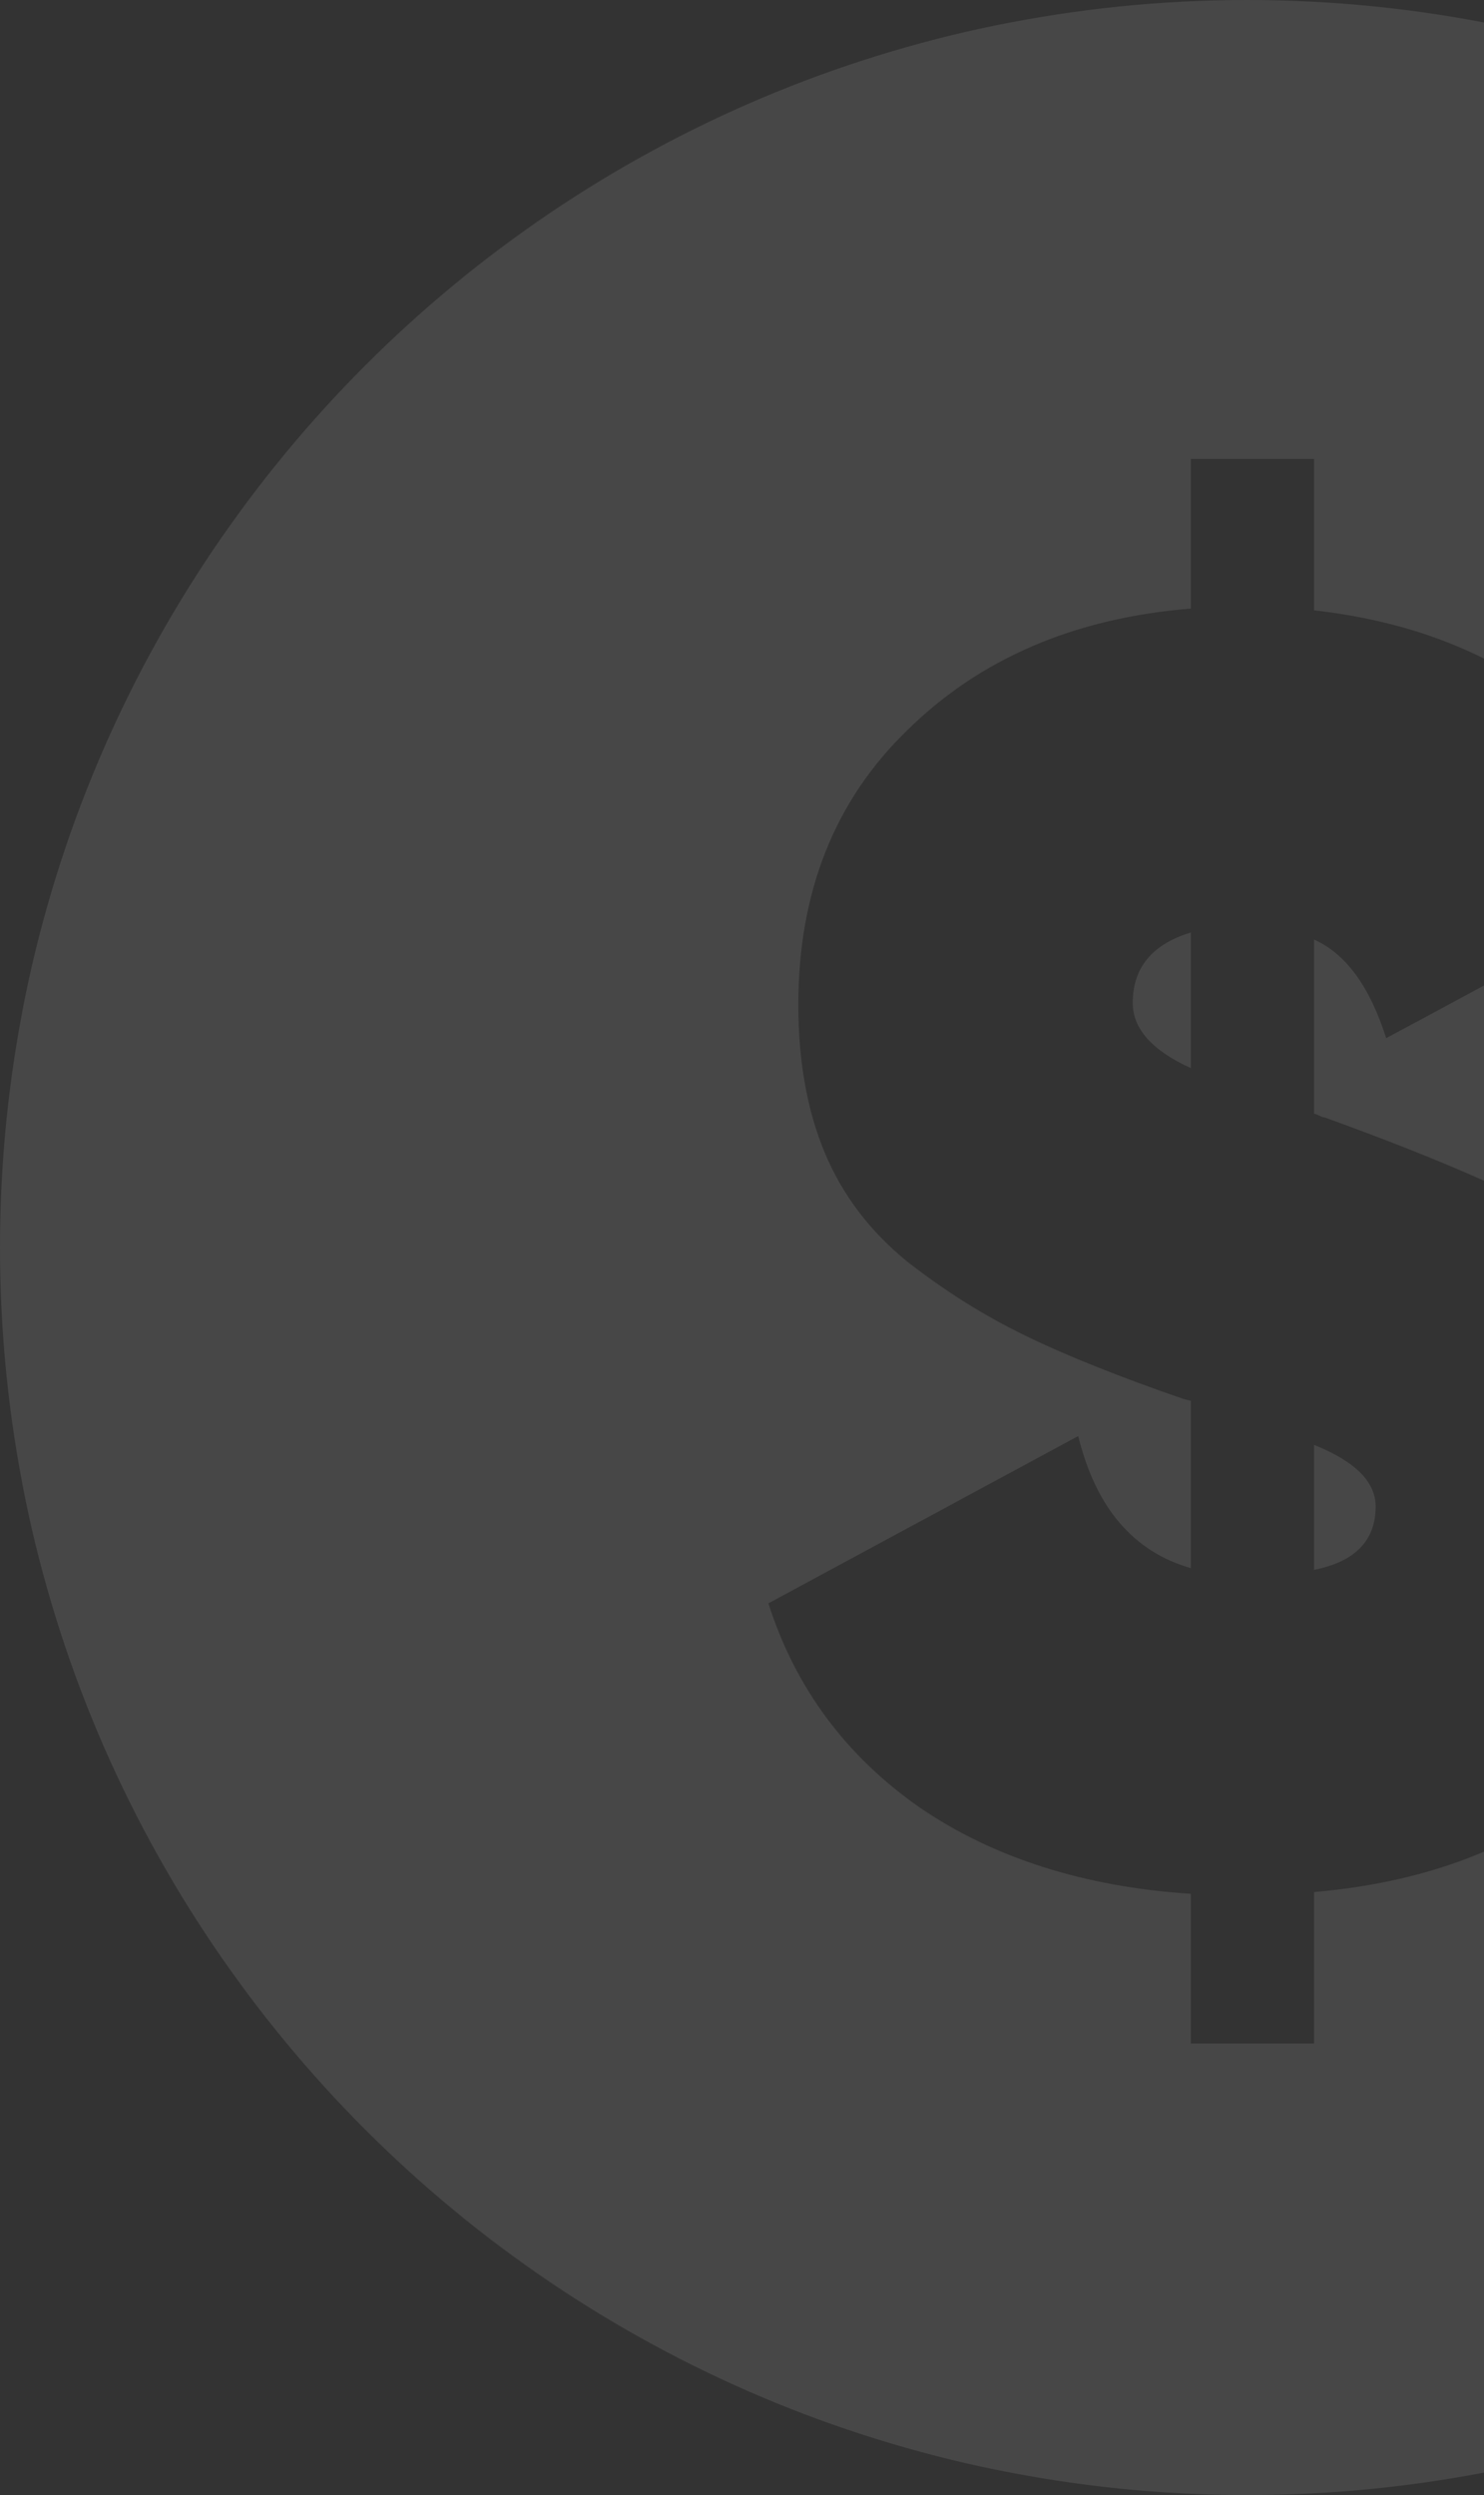 <svg width="94" height="158" viewBox="0 0 94 158" fill="none" xmlns="http://www.w3.org/2000/svg">
<rect x="0" y="0" width="94" height="158" fill="#333333" stroke="none"/>
<g opacity="0.1" clip-path="url(#clip0_2048_6852)">
<path fill-rule="evenodd" clip-rule="evenodd" d="M79 158C122.63 158 158 122.63 158 79C158 35.37 122.63 0 79 0C35.37 0 0 35.37 0 79C0 122.63 35.37 158 79 158ZM101.519 112.345C106.053 107.96 108.32 102.162 108.32 94.953C108.32 87.297 105.236 81.462 99.067 77.448C96.54 75.739 91.485 73.509 83.904 70.759C83.829 70.759 83.718 70.722 83.569 70.647C83.421 70.573 83.309 70.536 83.235 70.536V59.498C85.242 60.39 86.765 62.471 87.806 65.742L106.871 55.484C102.263 45.525 94.384 39.913 83.235 38.649V29.061H75.43V38.538C68.072 39.132 62.089 41.697 57.48 46.231C52.872 50.69 50.568 56.488 50.568 63.623C50.568 67.191 51.125 70.313 52.24 72.989C53.355 75.664 55.102 77.969 57.48 79.901C59.859 81.759 62.349 83.32 64.95 84.584C67.552 85.847 70.896 87.185 74.984 88.597L75.43 88.709V99.301C71.788 98.26 69.41 95.473 68.295 90.939L48.672 101.531C50.382 106.882 53.578 111.193 58.261 114.464C62.943 117.66 68.666 119.481 75.43 119.927V129.403H83.235V119.815C90.891 119.146 96.985 116.656 101.519 112.345ZM75.43 67.637C72.978 66.522 71.751 65.147 71.751 63.512C71.751 61.282 72.978 59.795 75.43 59.052V67.637ZM87.137 95.398C87.137 97.554 85.836 98.892 83.235 99.412V91.496C85.836 92.537 87.137 93.838 87.137 95.398Z" fill="white"/>
</g>
<defs>
<clipPath id="clip0_2048_6852">
<rect width="94" height="158" fill="white"/>
</clipPath>
</defs>
</svg>
